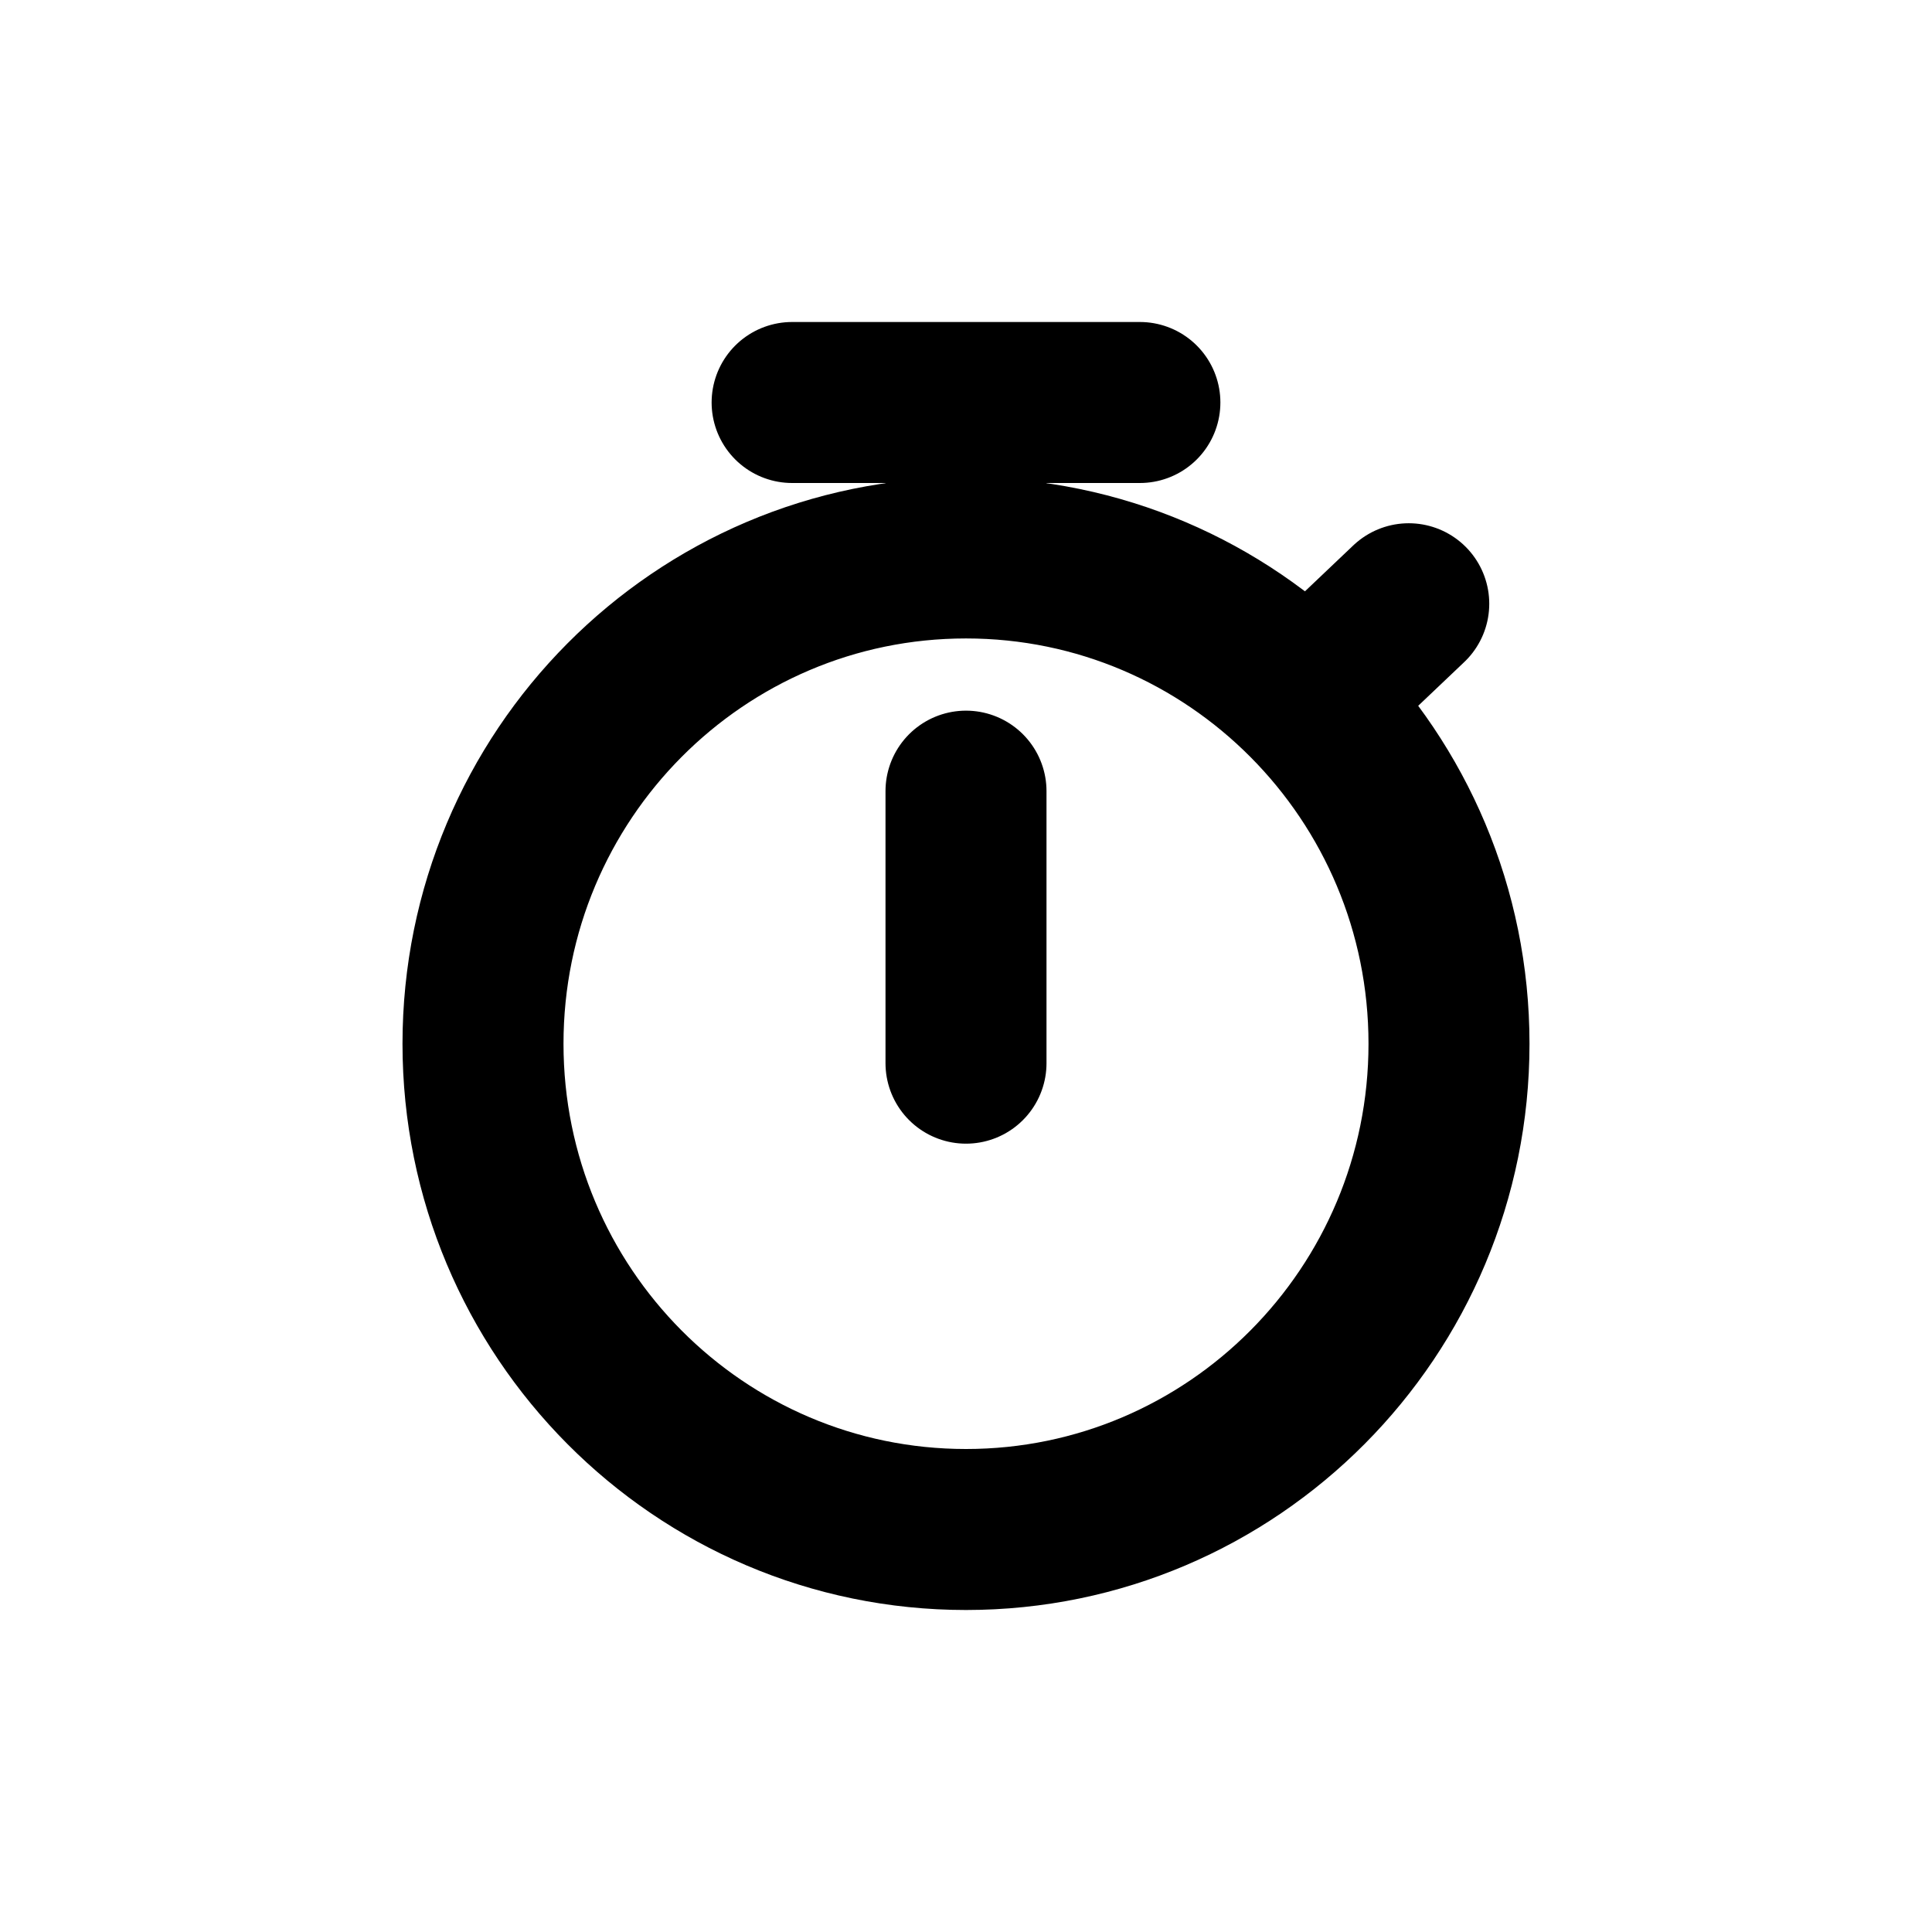 <svg viewBox="0 0 24 24" fill="none" xmlns="http://www.w3.org/2000/svg">
<path d="M16.32 8.621L17.5 7.5M12 6.69V5M12 5H9.84M12 5H14.16M12 9.828V13.207M18 12.966C18 16.298 15.314 19 12 19C8.686 19 6 16.298 6 12.966C6 9.633 8.686 6.931 12 6.931C15.314 6.931 18 9.633 18 12.966Z"  stroke-width="2" stroke-linecap="round" stroke-linejoin="round" stroke="currentColor" />
</svg>

